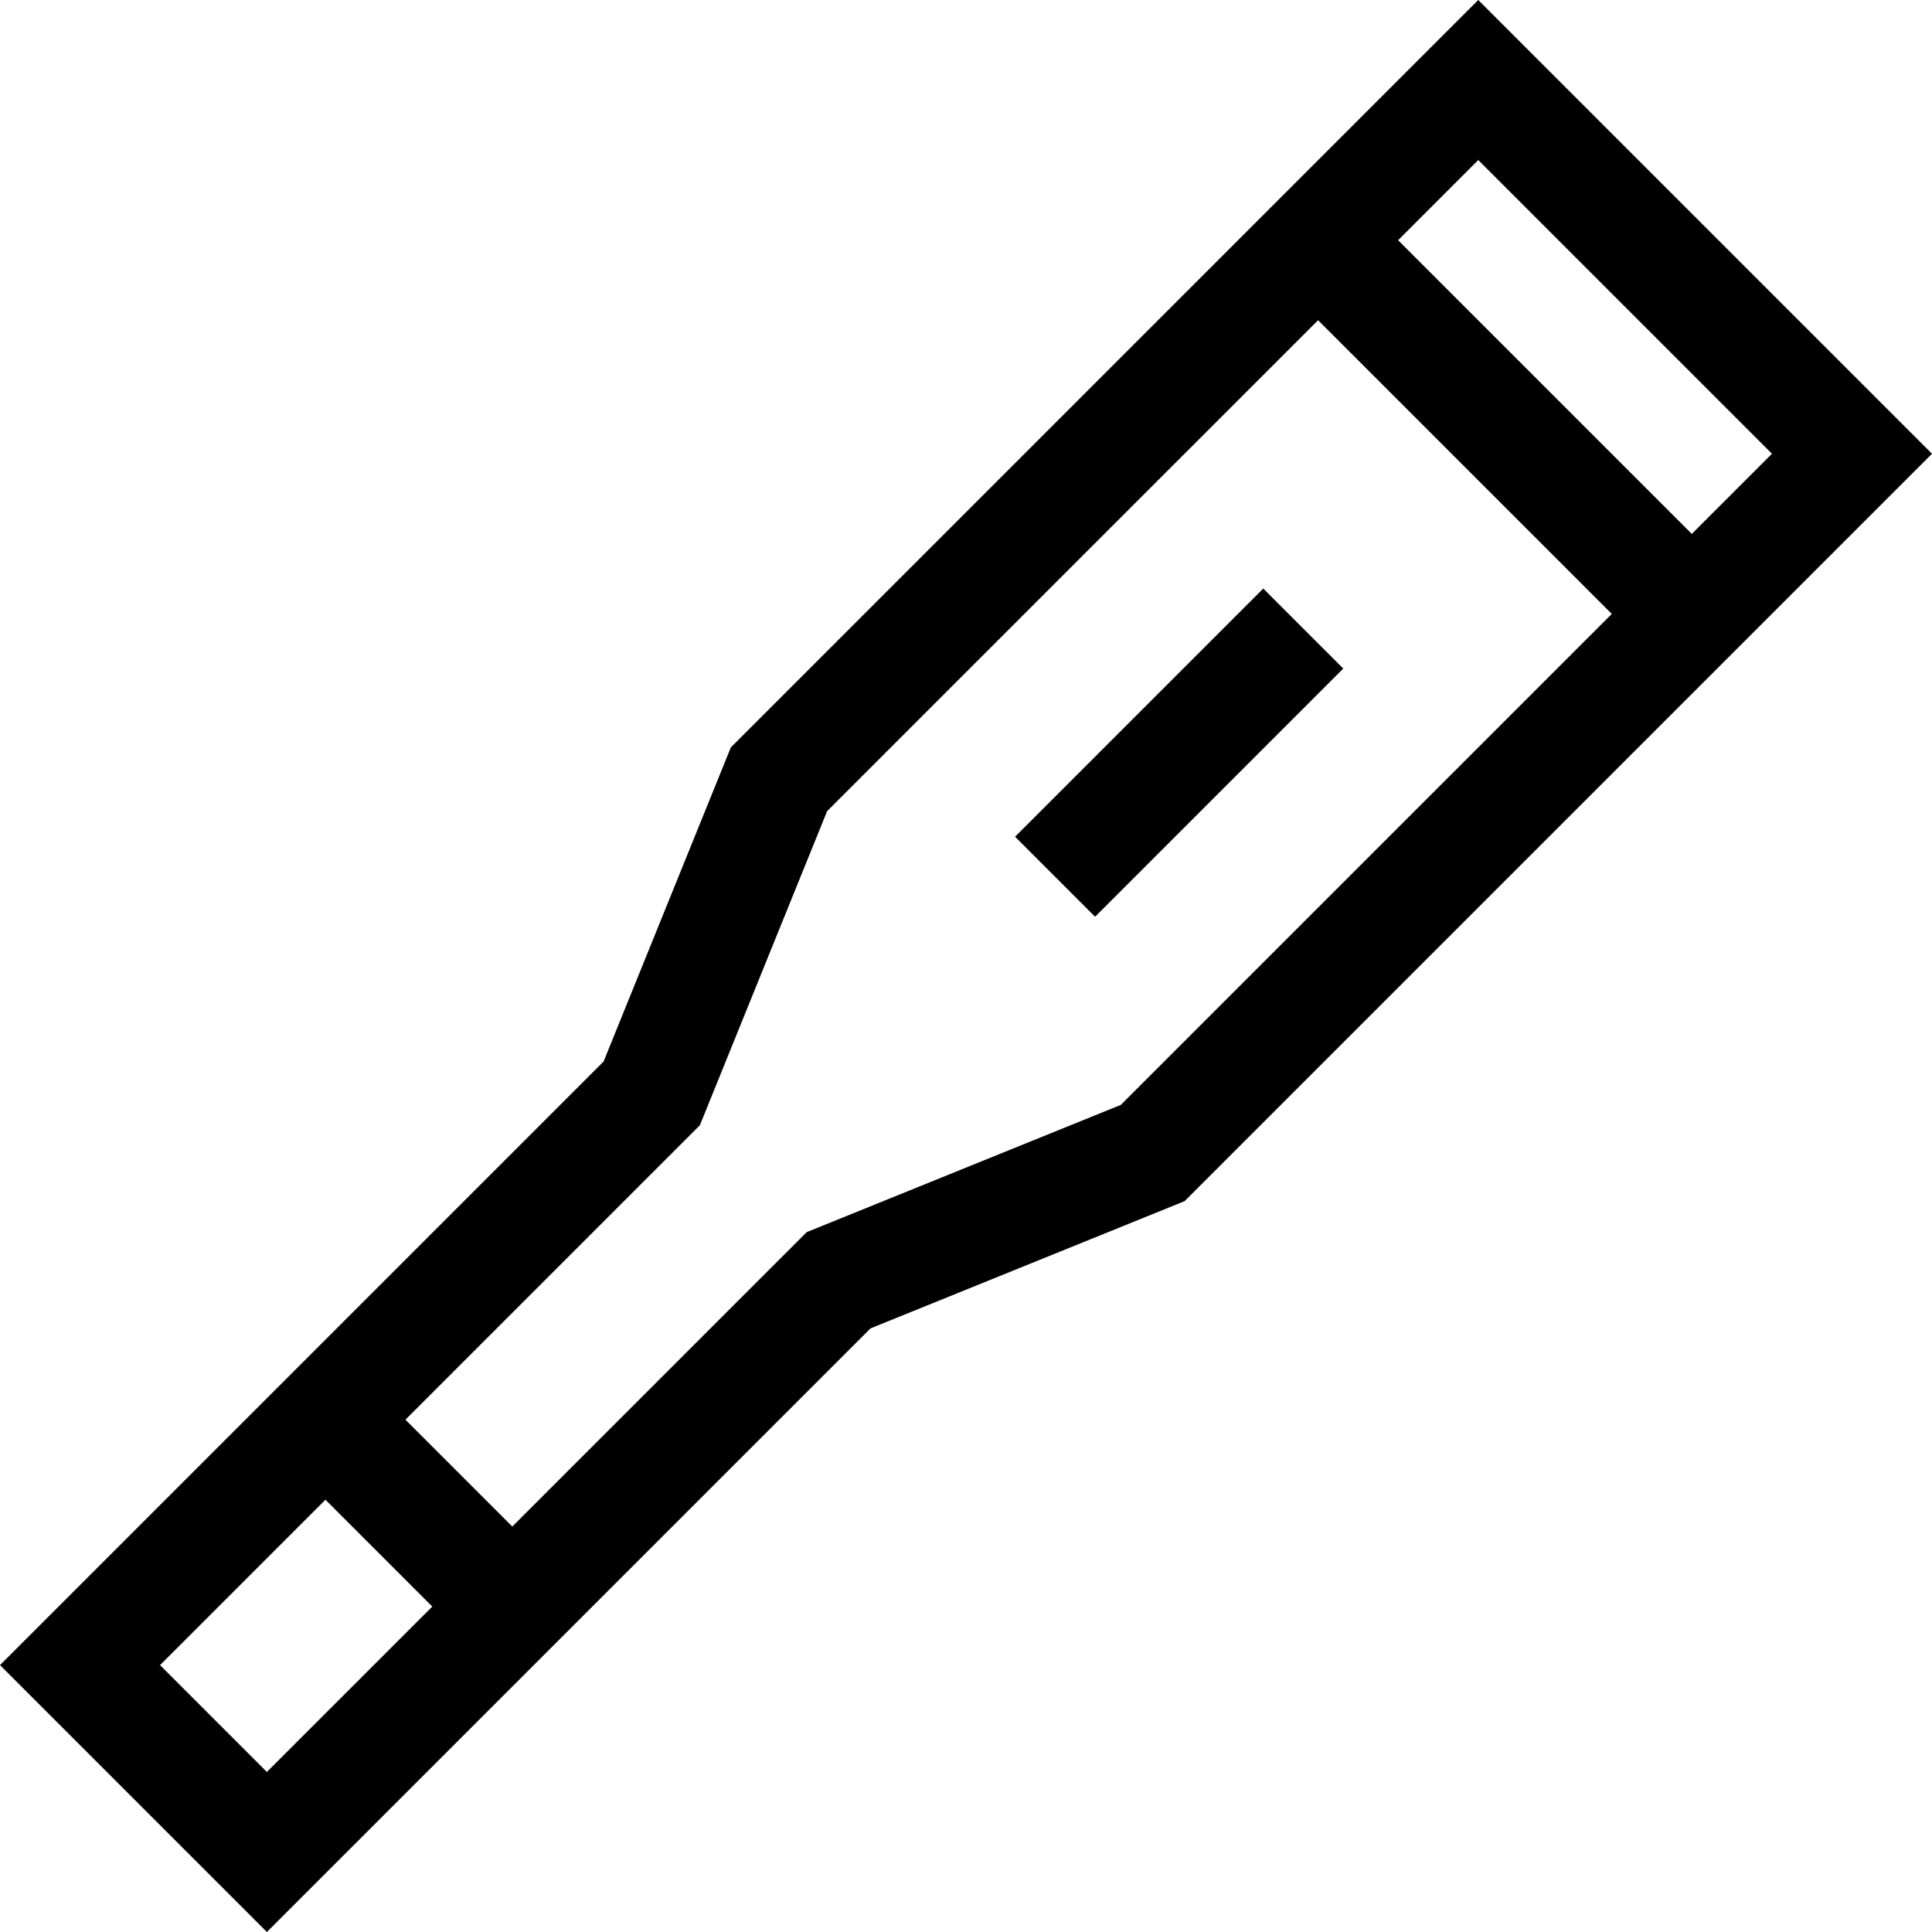 <?xml version="1.0" encoding="iso-8859-1"?>
<!-- Generator: Adobe Illustrator 21.0.0, SVG Export Plug-In . SVG Version: 6.00 Build 0)  -->
<svg version="1.1" id="Capa_1" xmlns="http://www.w3.org/2000/svg" xmlns:xlink="http://www.w3.org/1999/xlink" x="0px" y="0px"
	 viewBox="0 0 512 512" style="enable-background:new 0 0 512 512;" xml:space="preserve">
<g>
	<g>
		<path d="M391.75,0L193.682,198.069l-33.721,83.241L0,441.273L70.727,512l159.961-159.961l83.242-33.721L512,120.25L391.75,0z
			 M70.727,469.587l-28.314-28.314l43.831-43.831l28.315,28.315L70.727,469.587z M297.029,292.807l-83.242,33.72l-78.022,78.021
			l-28.315-28.315l78.021-78.022l33.72-83.242L349.304,84.86l77.836,77.836L297.029,292.807z M370.51,63.654l21.24-21.24
			l77.836,77.836l-21.24,21.24L370.51,63.654z"/>
	</g>
</g>
<g>
	<g>
		
			<rect x="266.034" y="184.45" transform="matrix(0.707 -0.707 0.707 0.707 -49.486 279.421)" width="93.029" height="29.99"/>
	</g>
</g>
<g>
</g>
<g>
</g>
<g>
</g>
<g>
</g>
<g>
</g>
<g>
</g>
<g>
</g>
<g>
</g>
<g>
</g>
<g>
</g>
<g>
</g>
<g>
</g>
<g>
</g>
<g>
</g>
<g>
</g>
</svg>
